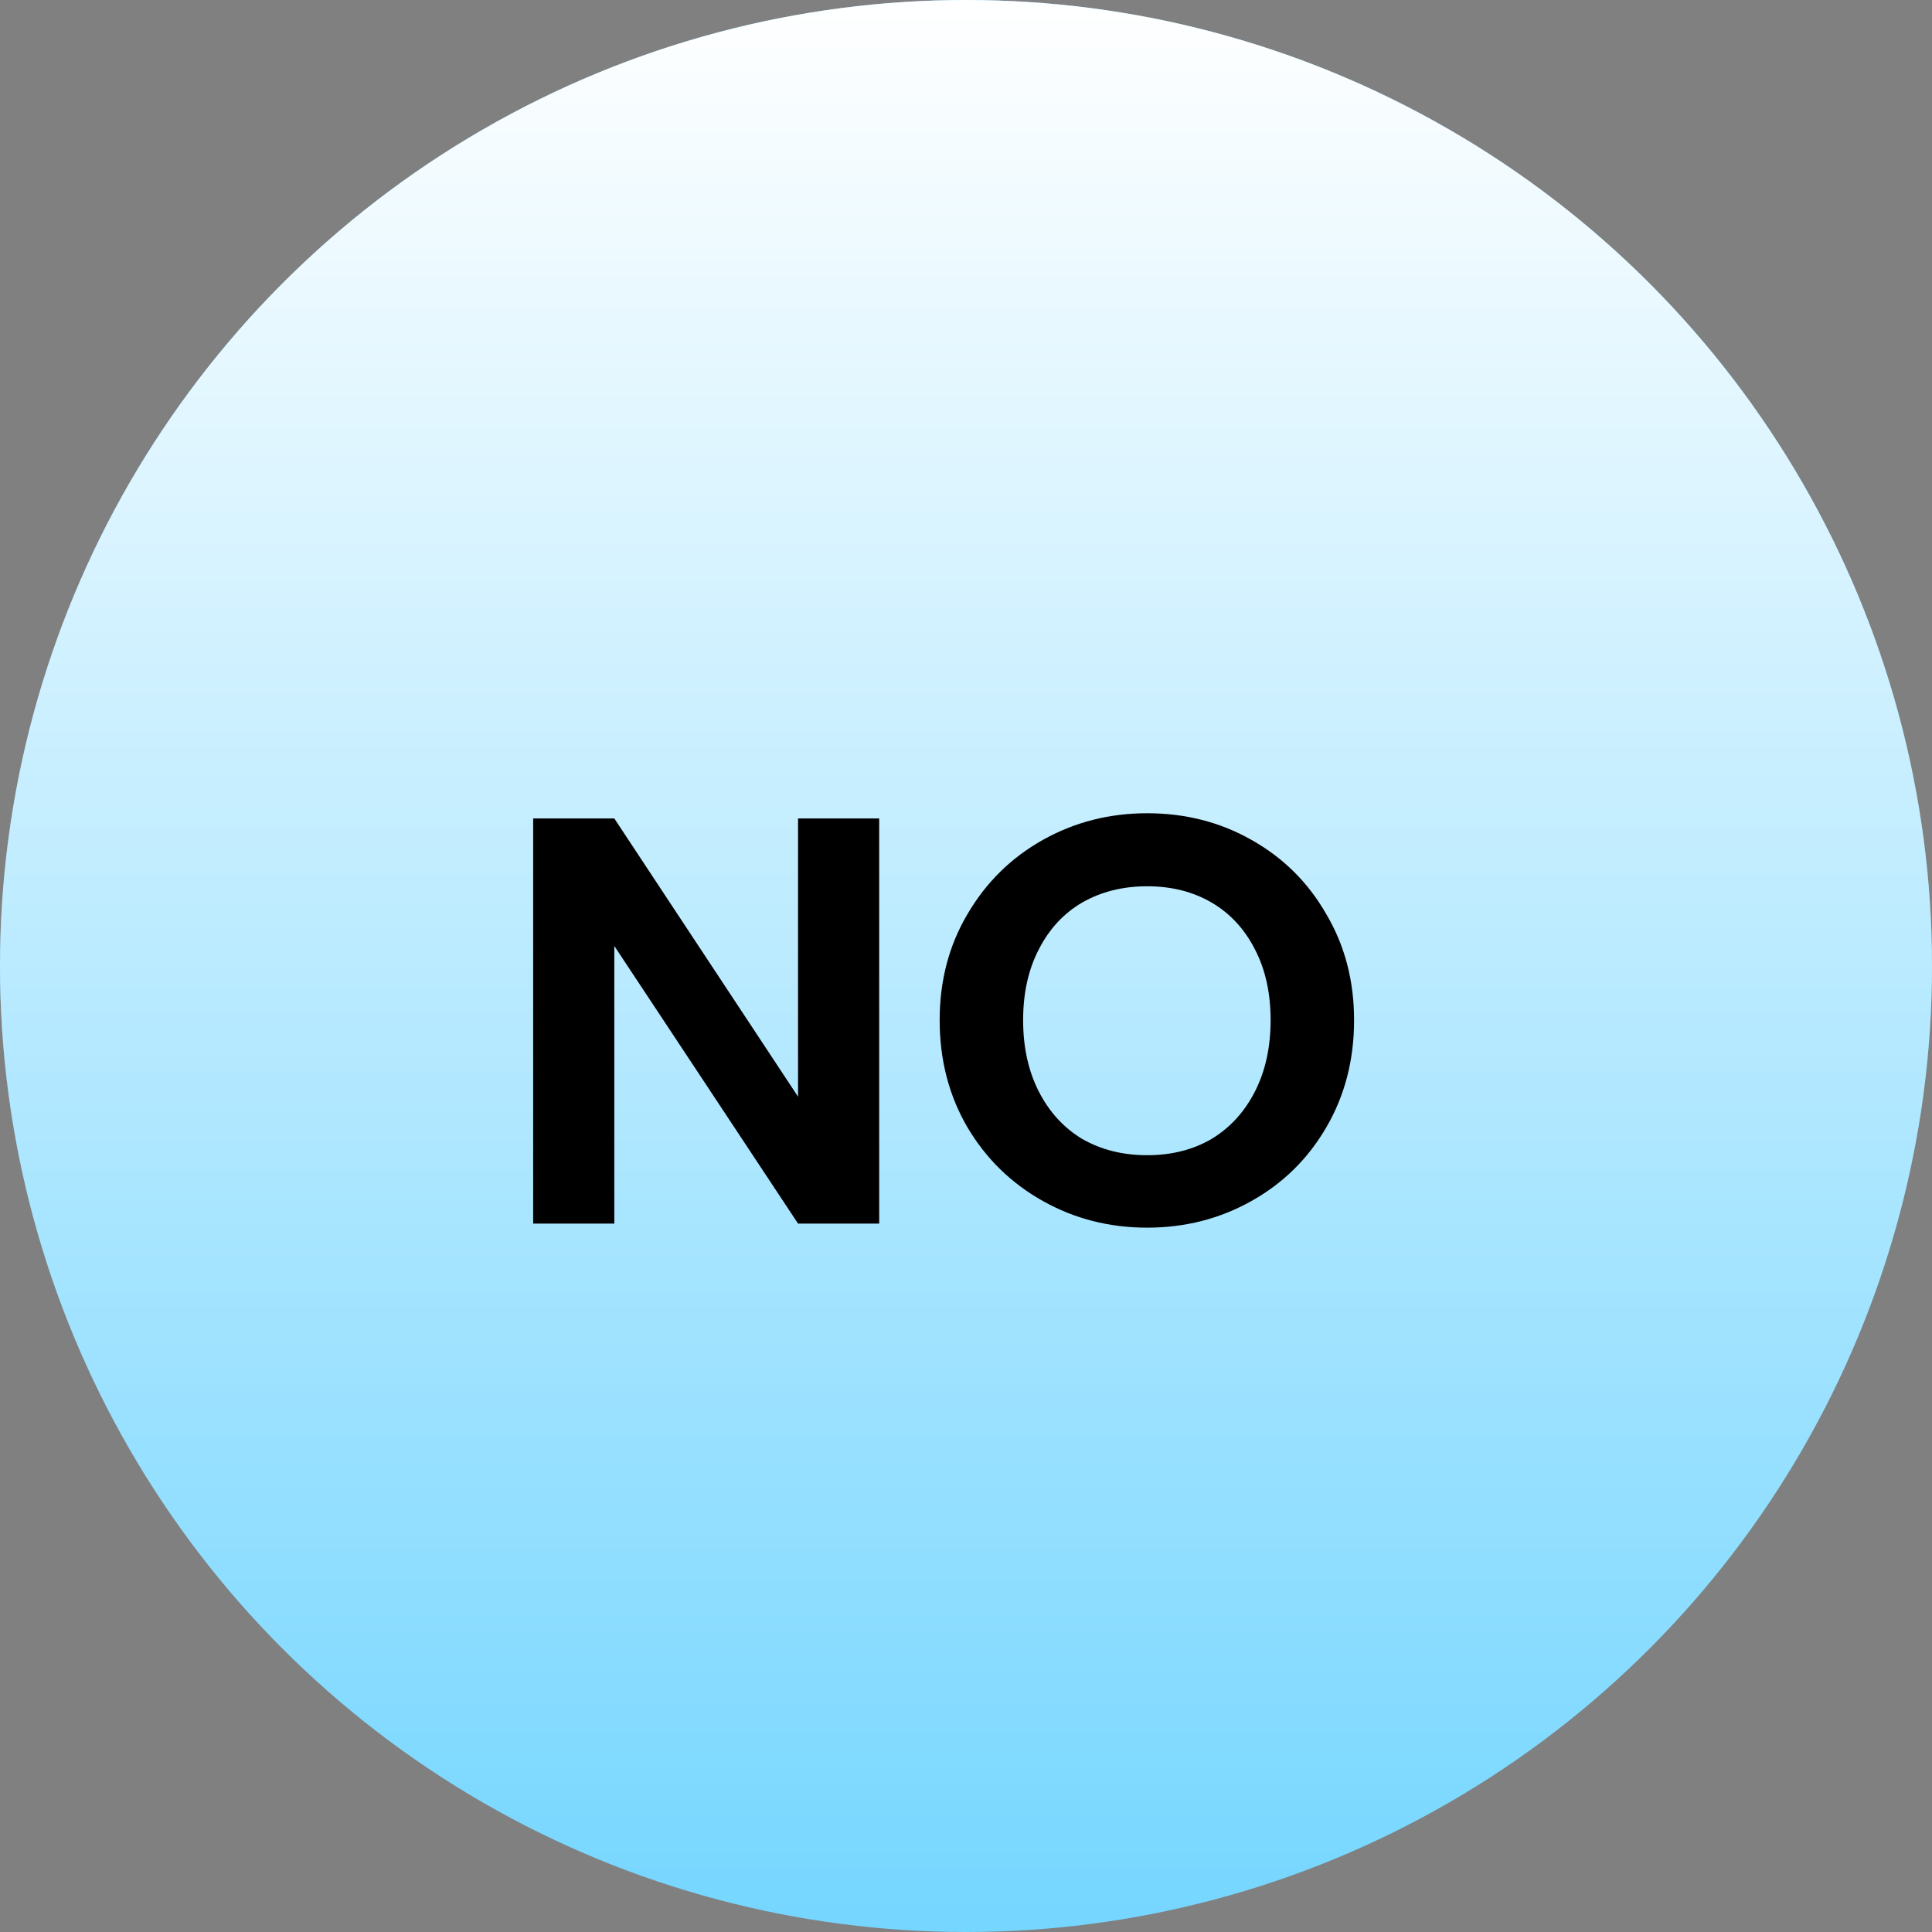 <svg width="30" height="30" viewBox="0 0 30 30" fill="none" xmlns="http://www.w3.org/2000/svg">
<rect x="0" y="0" width="30" height="30" fill="#808080" stroke="none"/>
<circle cx="15" cy="15" r="15" fill="#75D6FF"/>
<circle cx="15" cy="15" r="15" fill="url(#paint0_linear)"/>
<path d="M13.652 19H12.392L9.539 14.689V19H8.279V12.709H9.539L12.392 17.029V12.709H13.652V19ZM17.813 19.063C17.225 19.063 16.685 18.925 16.193 18.649C15.701 18.373 15.311 17.992 15.023 17.506C14.735 17.014 14.591 16.459 14.591 15.841C14.591 15.229 14.735 14.68 15.023 14.194C15.311 13.702 15.701 13.318 16.193 13.042C16.685 12.766 17.225 12.628 17.813 12.628C18.407 12.628 18.947 12.766 19.433 13.042C19.925 13.318 20.312 13.702 20.594 14.194C20.882 14.68 21.026 15.229 21.026 15.841C21.026 16.459 20.882 17.014 20.594 17.506C20.312 17.992 19.925 18.373 19.433 18.649C18.941 18.925 18.401 19.063 17.813 19.063ZM17.813 17.938C18.191 17.938 18.524 17.854 18.812 17.686C19.1 17.512 19.325 17.266 19.487 16.948C19.649 16.63 19.73 16.261 19.73 15.841C19.73 15.421 19.649 15.055 19.487 14.743C19.325 14.425 19.1 14.182 18.812 14.014C18.524 13.846 18.191 13.762 17.813 13.762C17.435 13.762 17.099 13.846 16.805 14.014C16.517 14.182 16.292 14.425 16.13 14.743C15.968 15.055 15.887 15.421 15.887 15.841C15.887 16.261 15.968 16.63 16.13 16.948C16.292 17.266 16.517 17.512 16.805 17.686C17.099 17.854 17.435 17.938 17.813 17.938Z" fill="black"/>
<defs>
<linearGradient id="paint0_linear" x1="15" y1="0" x2="15" y2="30" gradientUnits="userSpaceOnUse">
<stop stop-color="white"/>
<stop offset="1" stop-color="white" stop-opacity="0"/>
</linearGradient>
</defs>
</svg>
